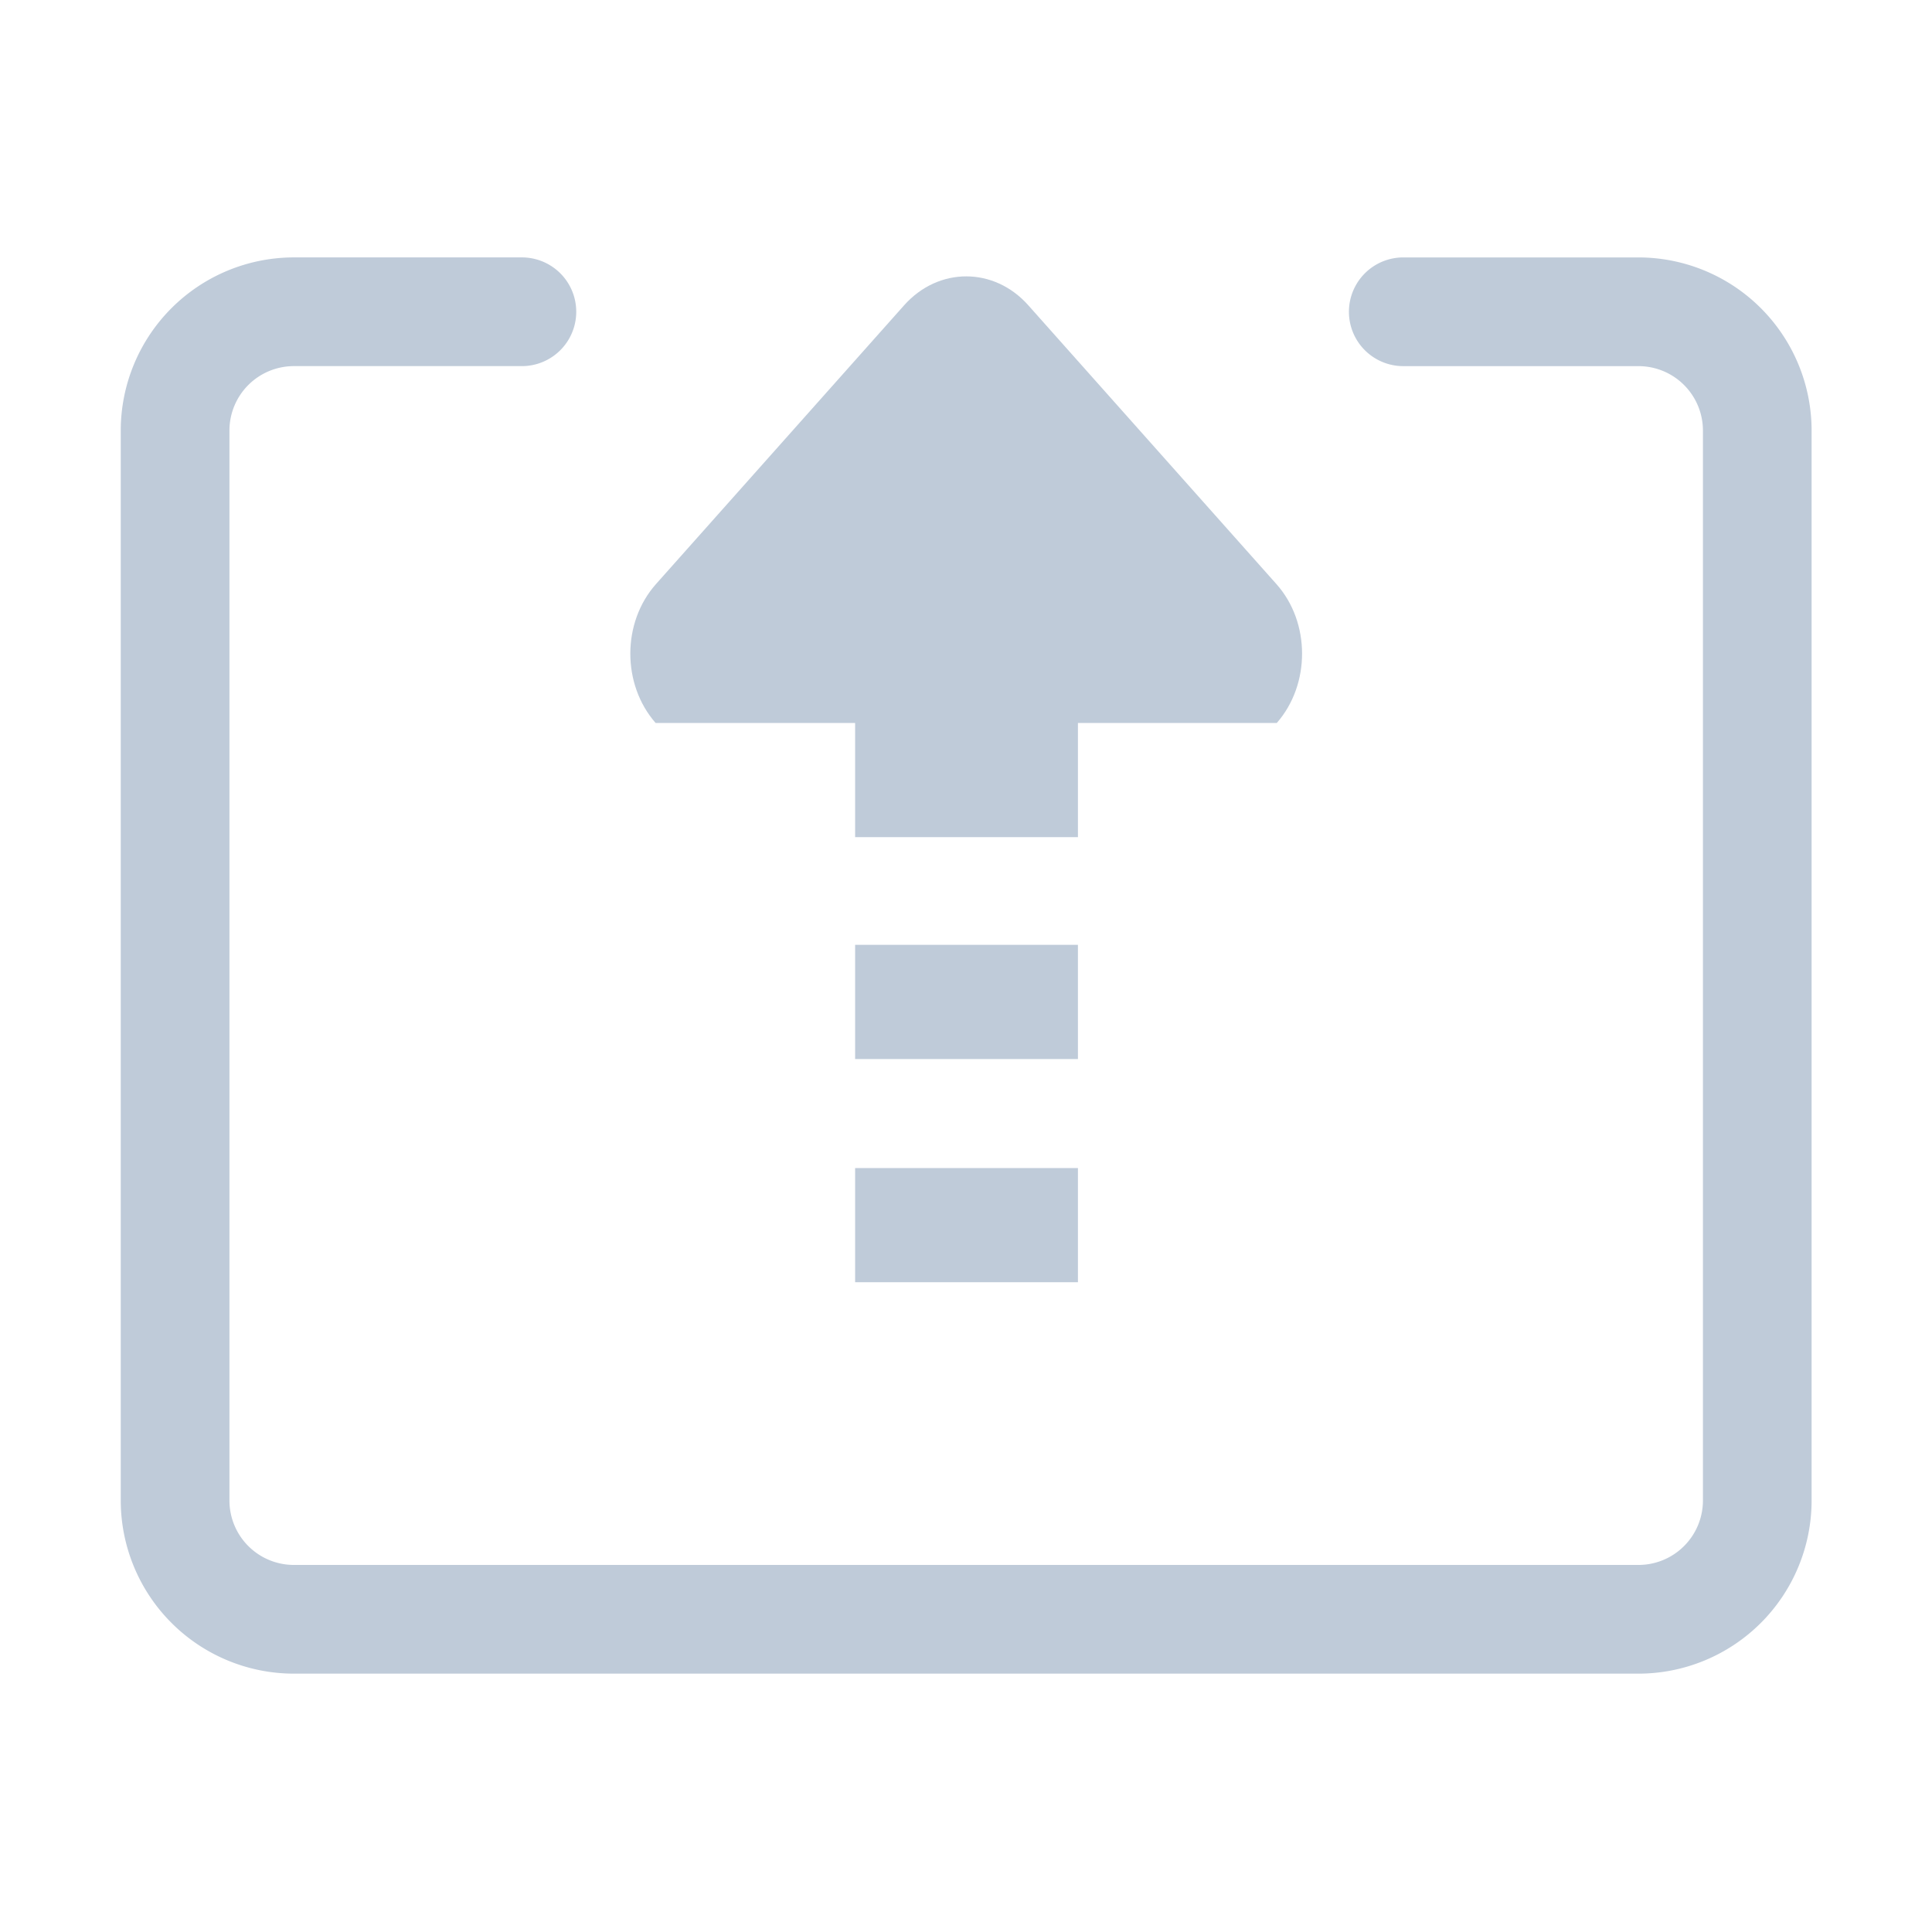 <?xml version="1.0" standalone="no"?><!DOCTYPE svg PUBLIC "-//W3C//DTD SVG 1.1//EN" "http://www.w3.org/Graphics/SVG/1.1/DTD/svg11.dtd"><svg t="1676697413440" class="icon" viewBox="0 0 1024 1024" version="1.1" xmlns="http://www.w3.org/2000/svg" p-id="6878" xmlns:xlink="http://www.w3.org/1999/xlink" width="200" height="200"><path d="M868.48 136.44H743.77a28.81 28.81 0 0 0 0 57.62h124.71a34.16 34.16 0 0 1 34.11 34.13v567.13a34.16 34.16 0 0 1-34.11 34.13H155.72a34.16 34.16 0 0 1-34.11-34.13V228.18a34.16 34.16 0 0 1 34.11-34.13h120.89a28.81 28.81 0 0 0 0-57.62H155.72A91.83 91.83 0 0 0 64 228.18v567.14a91.83 91.83 0 0 0 91.71 91.75h712.77a91.83 91.83 0 0 0 91.71-91.75V228.18a91.83 91.83 0 0 0-91.71-91.74z" p-id="6879" fill="#bfcbd9"></path><path d="M571.32 500.79H453.23v60.52h118.1zM453.23 679.61h118.1v-60.52h-118.1zM453.23 383.18v60.52h118.1v-60.52h105.4c17.89-20.41 17.89-53.29-0.18-73.58L545 161.79c-18.13-20.41-47.59-20.41-65.78 0L347.66 309.6c-18.07 20.34-18.07 53.17-0.18 73.58z" p-id="6880" fill="#bfcbd9"></path></svg>
